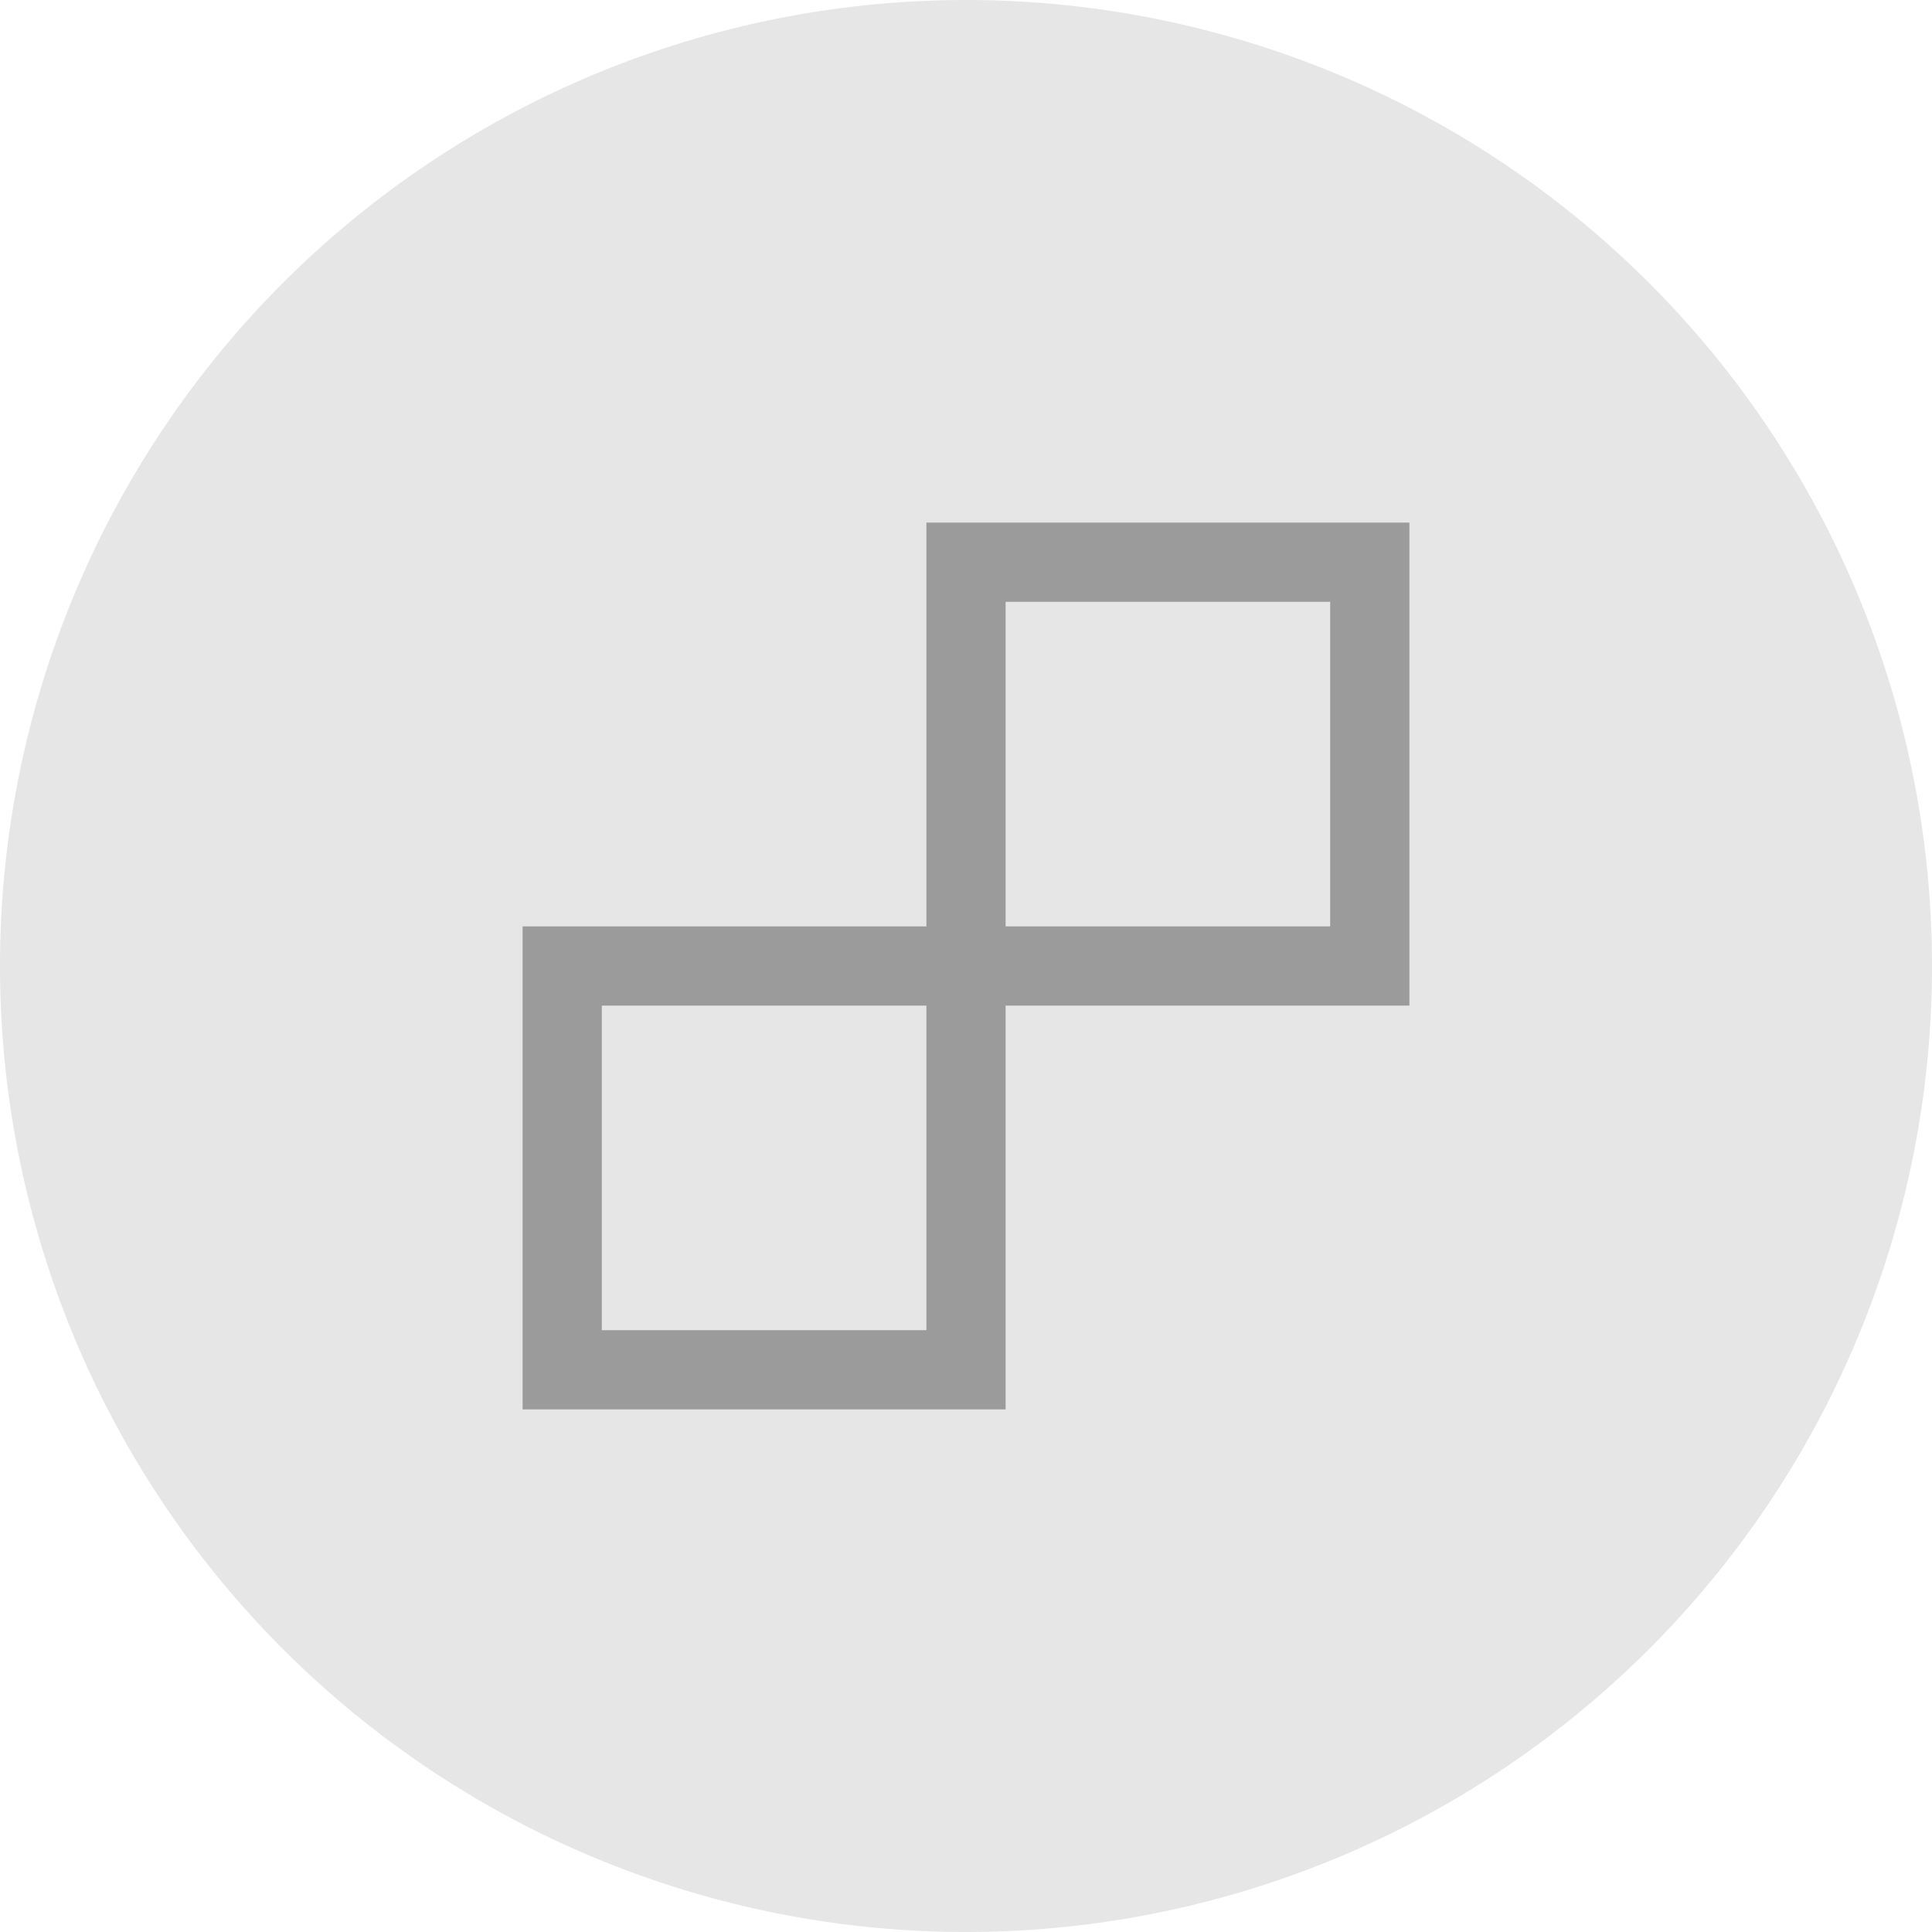 <svg xmlns="http://www.w3.org/2000/svg" viewBox="0 0 60 60">
  <g><path fill="#e6e6e6" d="M60,30A30,30,0,1,1,30,0,30,30,0,0,1,60,30Z"/></g>
  <g><path fill="#9B9B9B" d="M43.77,16.23h-15V28.77H16.23v15h15V31.23H43.77Zm-15,25.08H18.69V31.23H28.77ZM41.31,28.77H31.23V18.69H41.31Z"/></g>
</svg>
